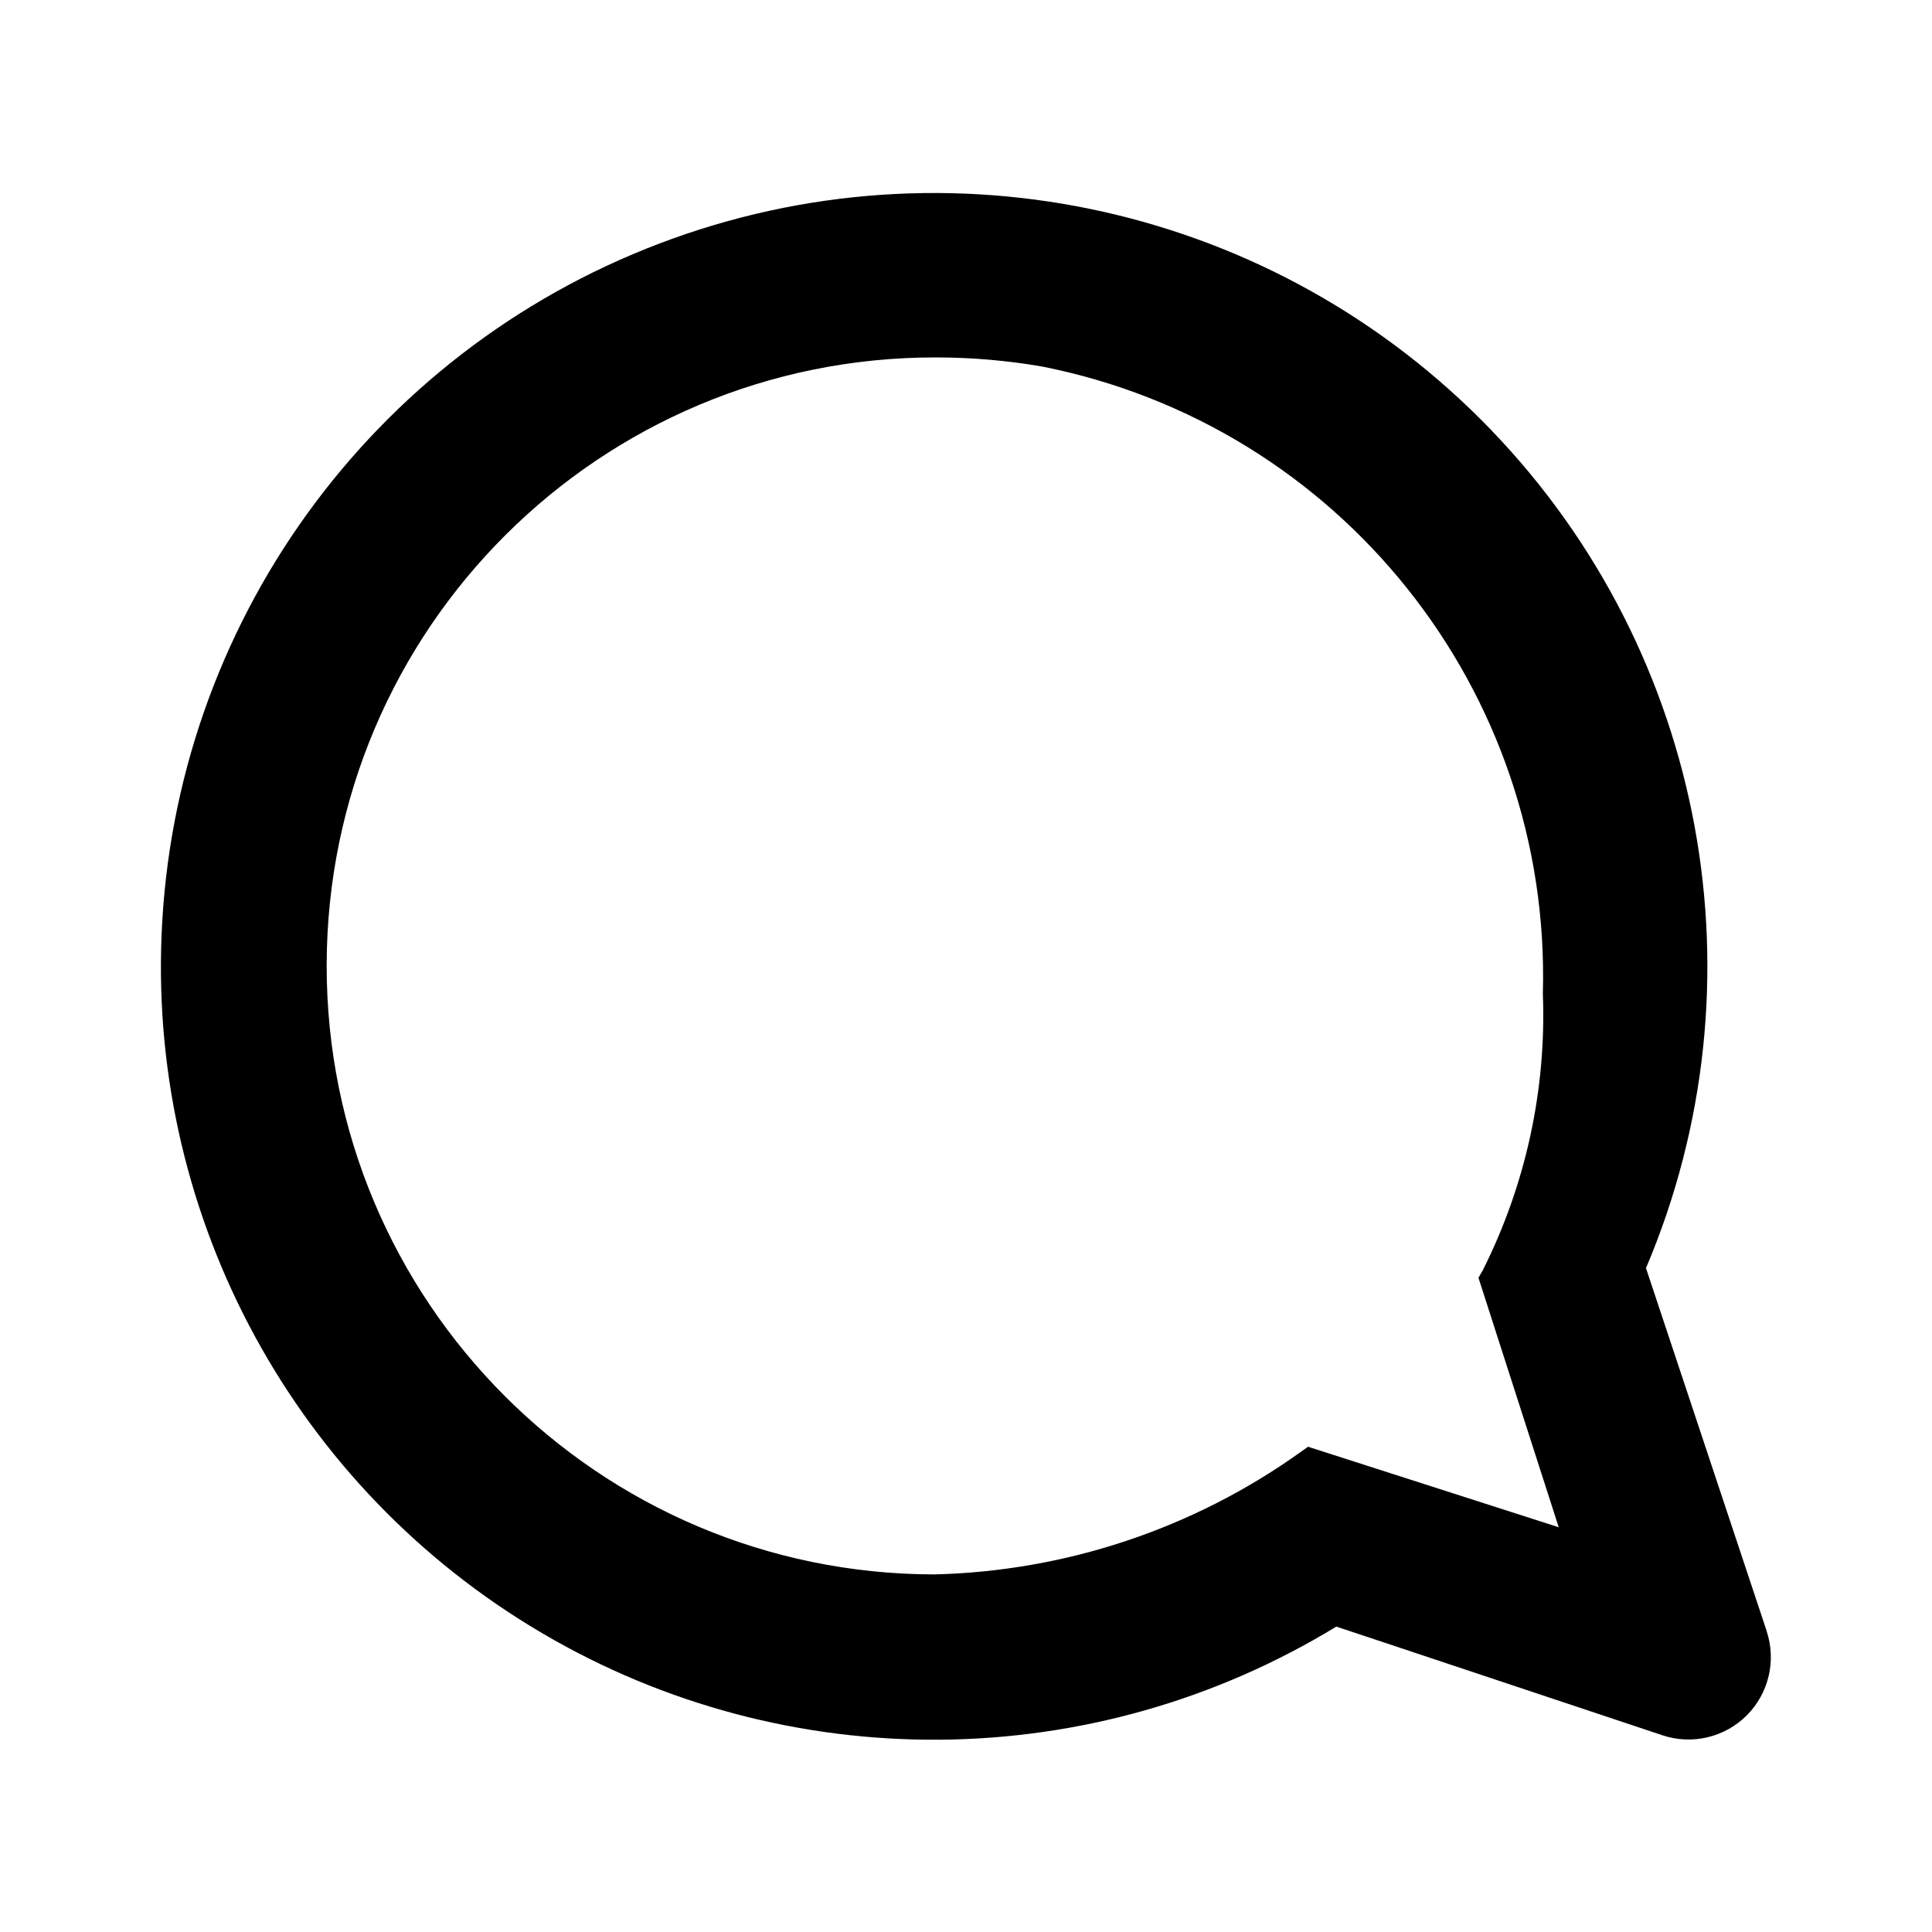 <svg width="24" height="24" viewBox="0 0 24 24" xmlns="http://www.w3.org/2000/svg">
<path fill-rule="evenodd" clip-rule="evenodd" d="M20.447 15.753L21.947 20.263H21.946C22.068 20.631 21.972 21.036 21.698 21.31C21.424 21.583 21.019 21.679 20.651 21.556L16.6 20.206C13.577 22.051 9.783 22.082 6.73 20.285C3.678 18.489 1.862 15.158 2.007 11.619C2.161 7.774 4.595 4.392 8.192 3.025C11.789 1.657 15.854 2.569 18.523 5.341C21.192 8.113 21.95 12.21 20.447 15.753ZM16.249 17.972L19.363 18.972L18.366 15.873L18.42 15.779C18.954 14.716 19.211 13.535 19.166 12.346C19.272 8.578 16.642 5.284 12.944 4.553C12.509 4.478 12.069 4.44 11.627 4.44C7.452 4.434 4.064 7.814 4.058 11.989C4.053 16.164 7.432 19.552 11.607 19.558C13.239 19.518 14.821 18.991 16.149 18.043L16.249 17.972Z"/>
</svg>